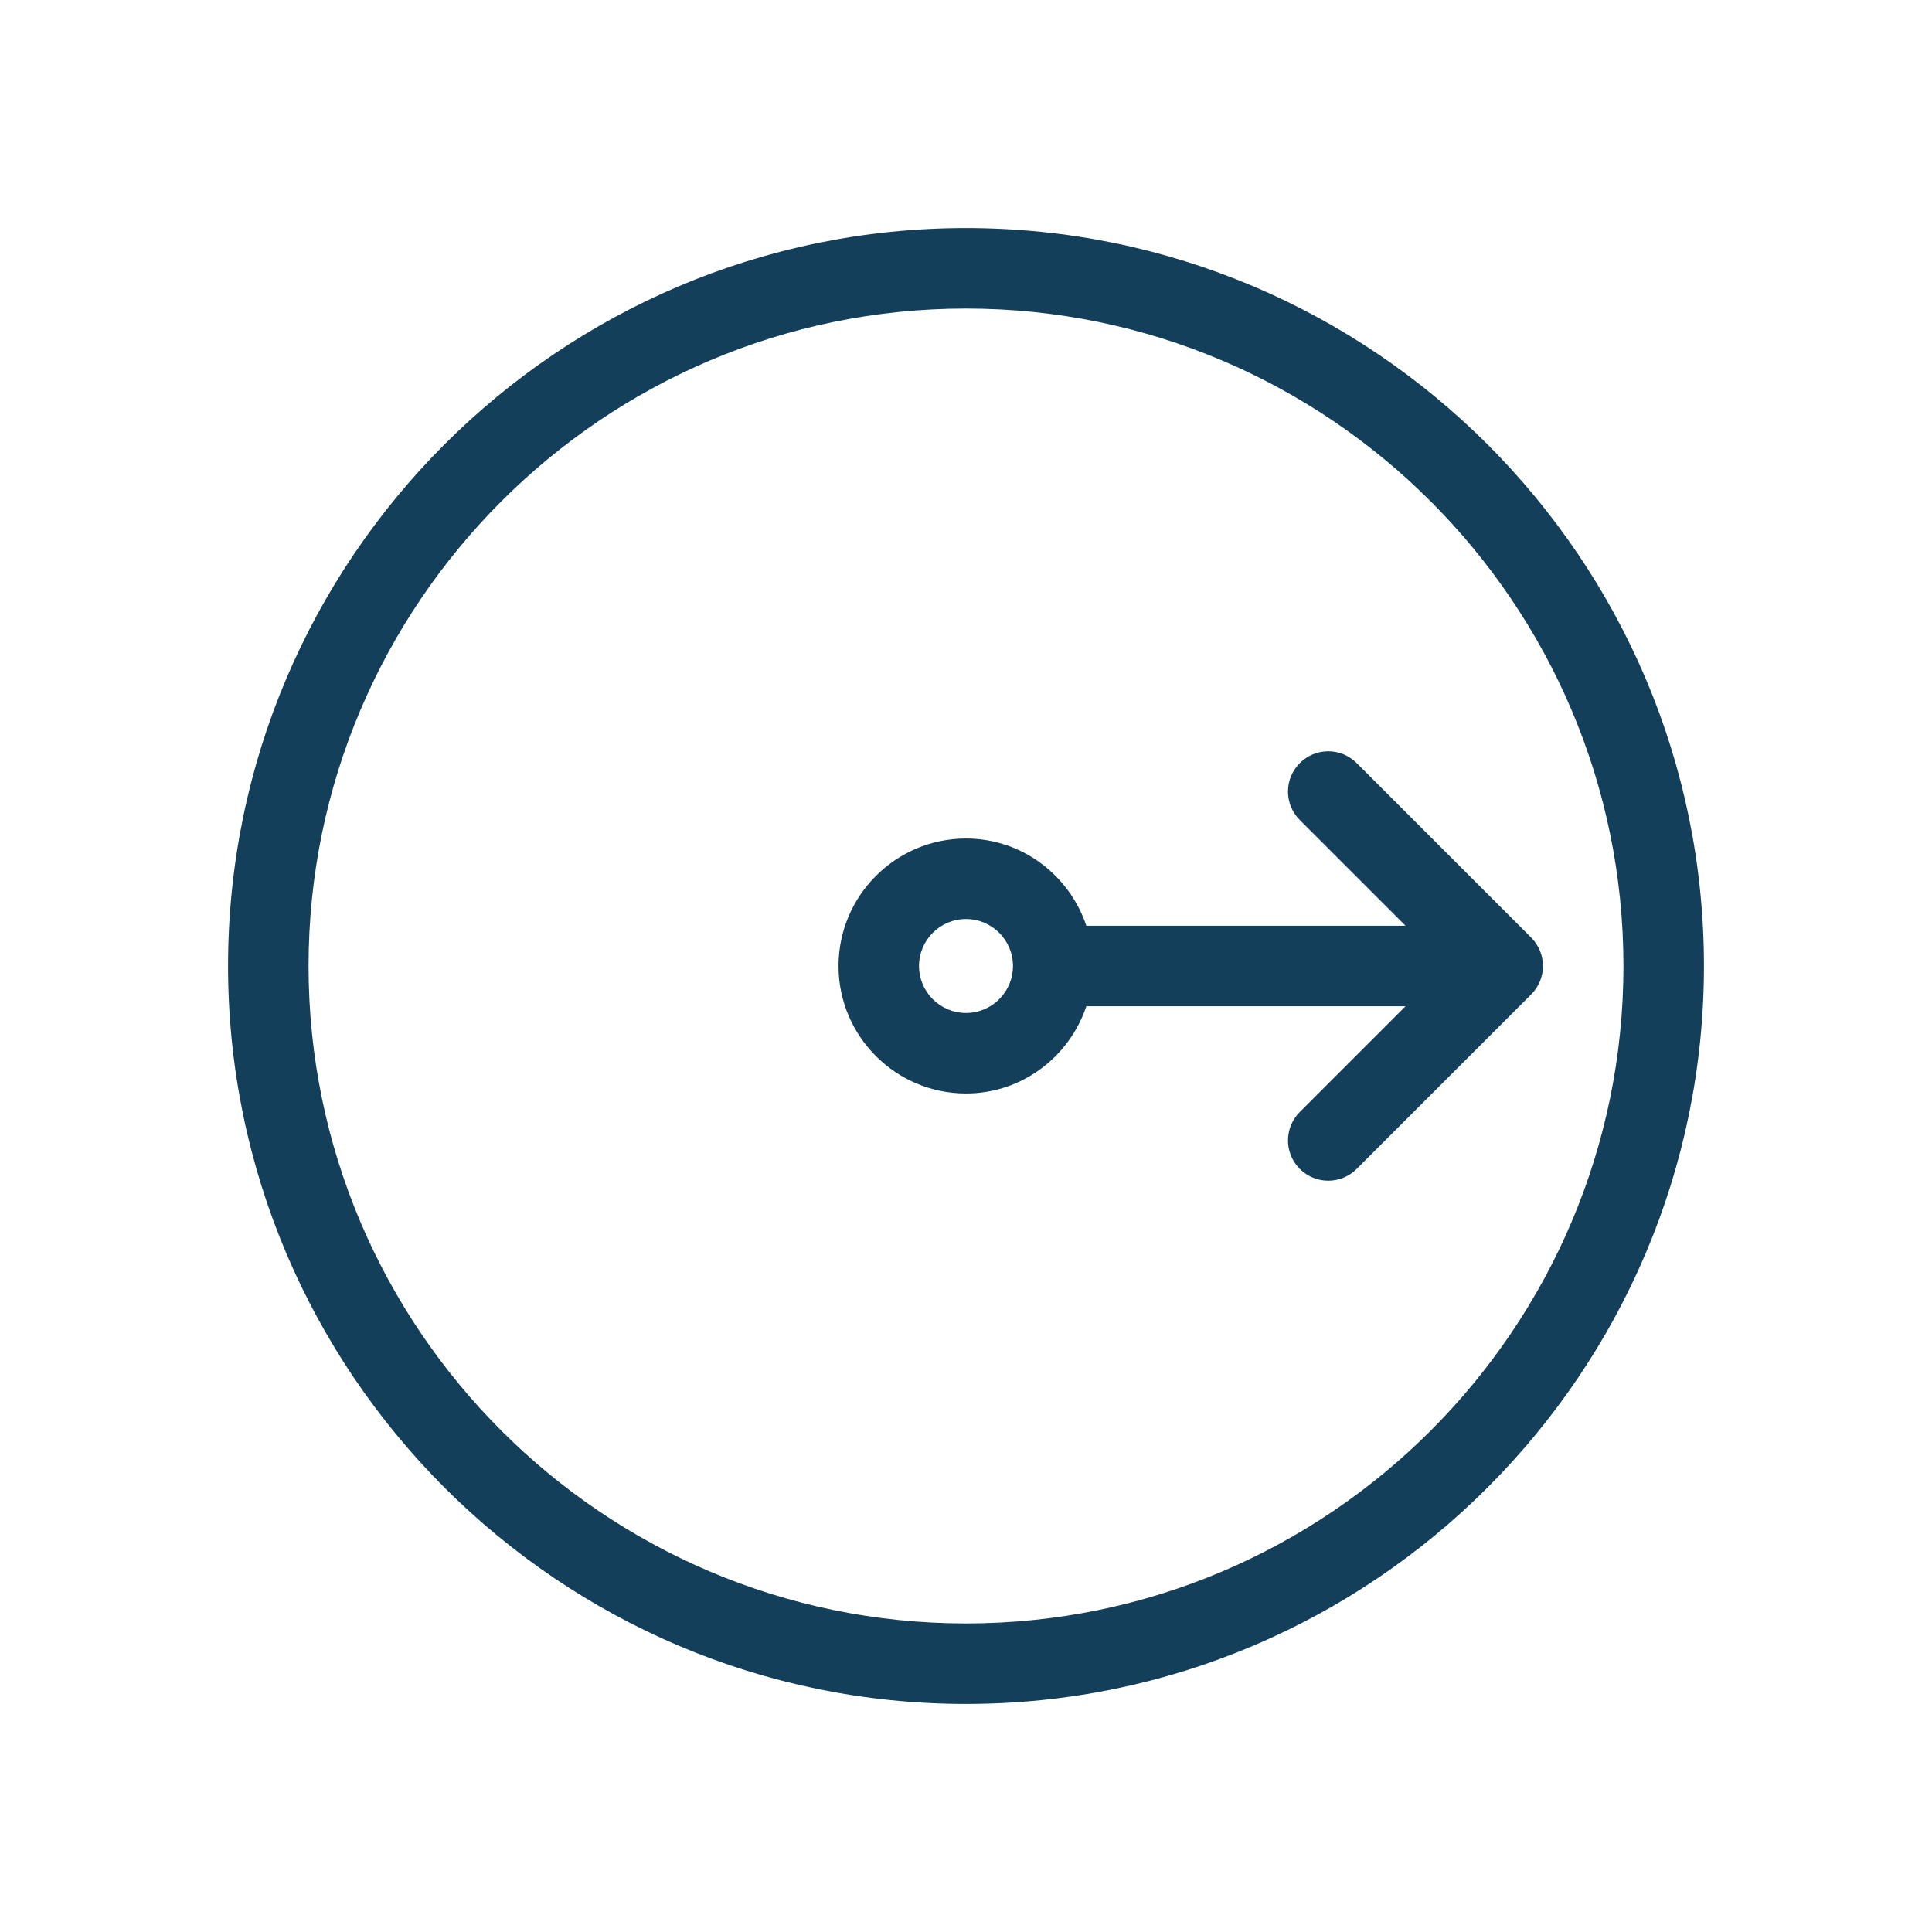 <svg height='100px' width='100px'  fill="#143f5b" xmlns="http://www.w3.org/2000/svg" xmlns:xlink="http://www.w3.org/1999/xlink" version="1.1" x="0px" y="0px" viewBox="0 0 48 48" style="enable-background:new 0 0 48 48;" xml:space="preserve"><path d="M24,5.666C13.891,5.666,5.666,13.891,5.666,24S13.891,42.334,24,42.334  S42.334,34.109,42.334,24S34.109,5.666,24,5.666z M24,40.334  c-9.006,0-16.334-7.327-16.334-16.334c0-9.006,7.328-16.334,16.334-16.334  c9.007,0,16.334,7.328,16.334,16.334C40.334,33.007,33.007,40.334,24,40.334z   M38.041,23.293l-4.334-4.334c-0.391-0.391-1.023-0.391-1.414,0s-0.391,1.023,0,1.414  L34.92,23h-7.93C26.568,21.746,25.395,20.833,24,20.833  c-1.746,0-3.167,1.421-3.167,3.167S22.254,27.167,24,27.167  c1.395,0,2.568-0.912,2.99-2.167h7.93l-2.627,2.627  c-0.391,0.391-0.391,1.023,0,1.414C32.488,29.236,32.744,29.334,33,29.334  s0.512-0.098,0.707-0.293l4.334-4.334C38.432,24.316,38.432,23.684,38.041,23.293z   M24,25.167c-0.644,0-1.167-0.523-1.167-1.167S23.356,22.833,24,22.833  S25.167,23.356,25.167,24S24.644,25.167,24,25.167z"></path></svg>